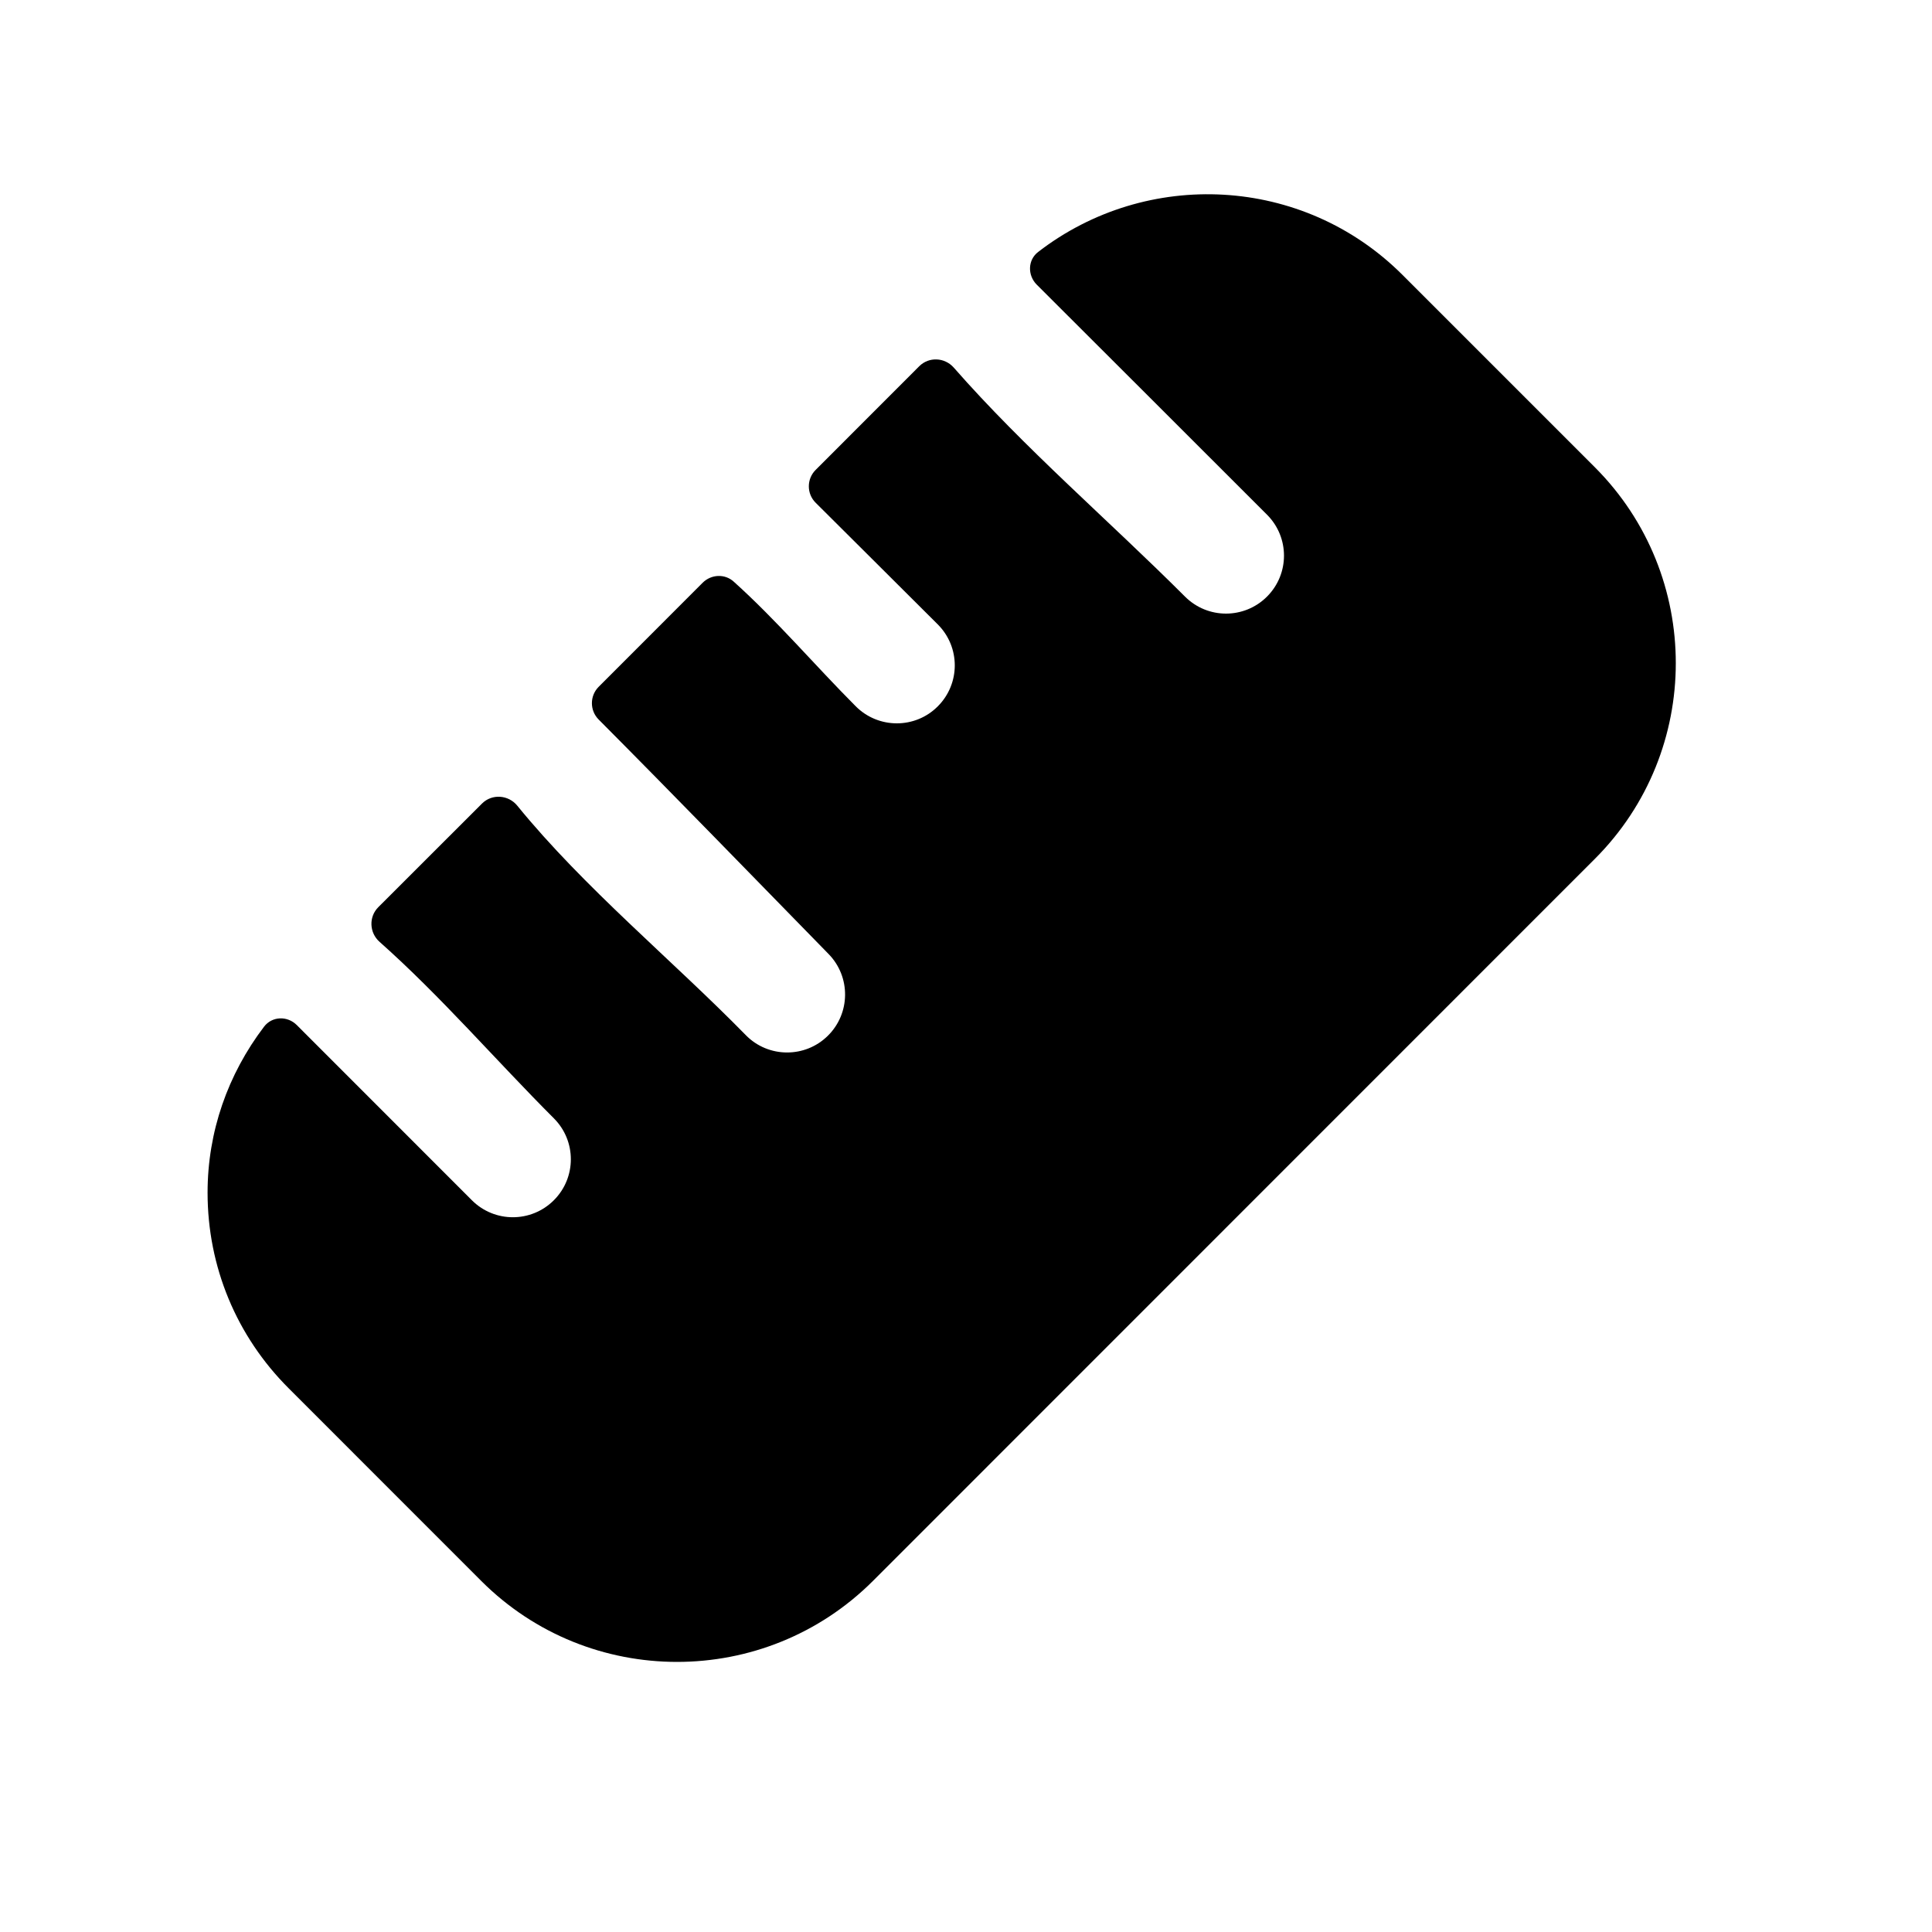 <svg width="25" height="25" viewBox="0 0 25 25" fill="none" xmlns="http://www.w3.org/2000/svg">
<path fill-rule="evenodd" clip-rule="evenodd" d="M20.637 6.046L18.147 3.556C16.86 2.27 14.837 2.177 13.434 3.26C13.298 3.364 13.295 3.562 13.415 3.683C14.012 4.279 15.661 5.925 16.395 6.66C16.688 6.953 16.688 7.427 16.395 7.72C16.248 7.867 16.056 7.94 15.864 7.94C15.673 7.94 15.481 7.867 15.334 7.72C14.355 6.741 13.257 5.801 12.341 4.756C12.224 4.624 12.02 4.614 11.895 4.739L10.554 6.081C10.437 6.198 10.437 6.388 10.554 6.505C11.08 7.03 11.609 7.554 12.135 8.08C12.428 8.373 12.428 8.847 12.135 9.14C11.989 9.287 11.797 9.36 11.605 9.36C11.413 9.36 11.221 9.287 11.074 9.14C10.551 8.616 10.048 8.024 9.494 7.526C9.379 7.422 9.203 7.431 9.093 7.54L7.747 8.887C7.63 9.004 7.63 9.194 7.747 9.311C8.745 10.314 9.731 11.332 10.721 12.344C11.011 12.64 11.006 13.115 10.71 13.405C10.564 13.548 10.375 13.619 10.185 13.619C9.991 13.619 9.796 13.544 9.65 13.394C8.703 12.427 7.557 11.486 6.694 10.426C6.579 10.284 6.366 10.269 6.237 10.398L4.894 11.74C4.77 11.865 4.779 12.07 4.911 12.187C5.704 12.891 6.421 13.725 7.167 14.471C7.46 14.764 7.46 15.238 7.167 15.531C7.02 15.678 6.828 15.751 6.636 15.751C6.445 15.751 6.253 15.678 6.106 15.531C5.556 14.98 4.343 13.766 3.841 13.265C3.72 13.143 3.521 13.148 3.417 13.285C2.948 13.902 2.686 14.644 2.686 15.433C2.686 16.39 3.059 17.29 3.737 17.966L6.227 20.457C6.926 21.156 7.843 21.505 8.761 21.505C9.679 21.505 10.596 21.156 11.296 20.457L20.637 11.114C22.034 9.718 22.034 7.444 20.637 6.046Z" fill="black"/>
</svg>